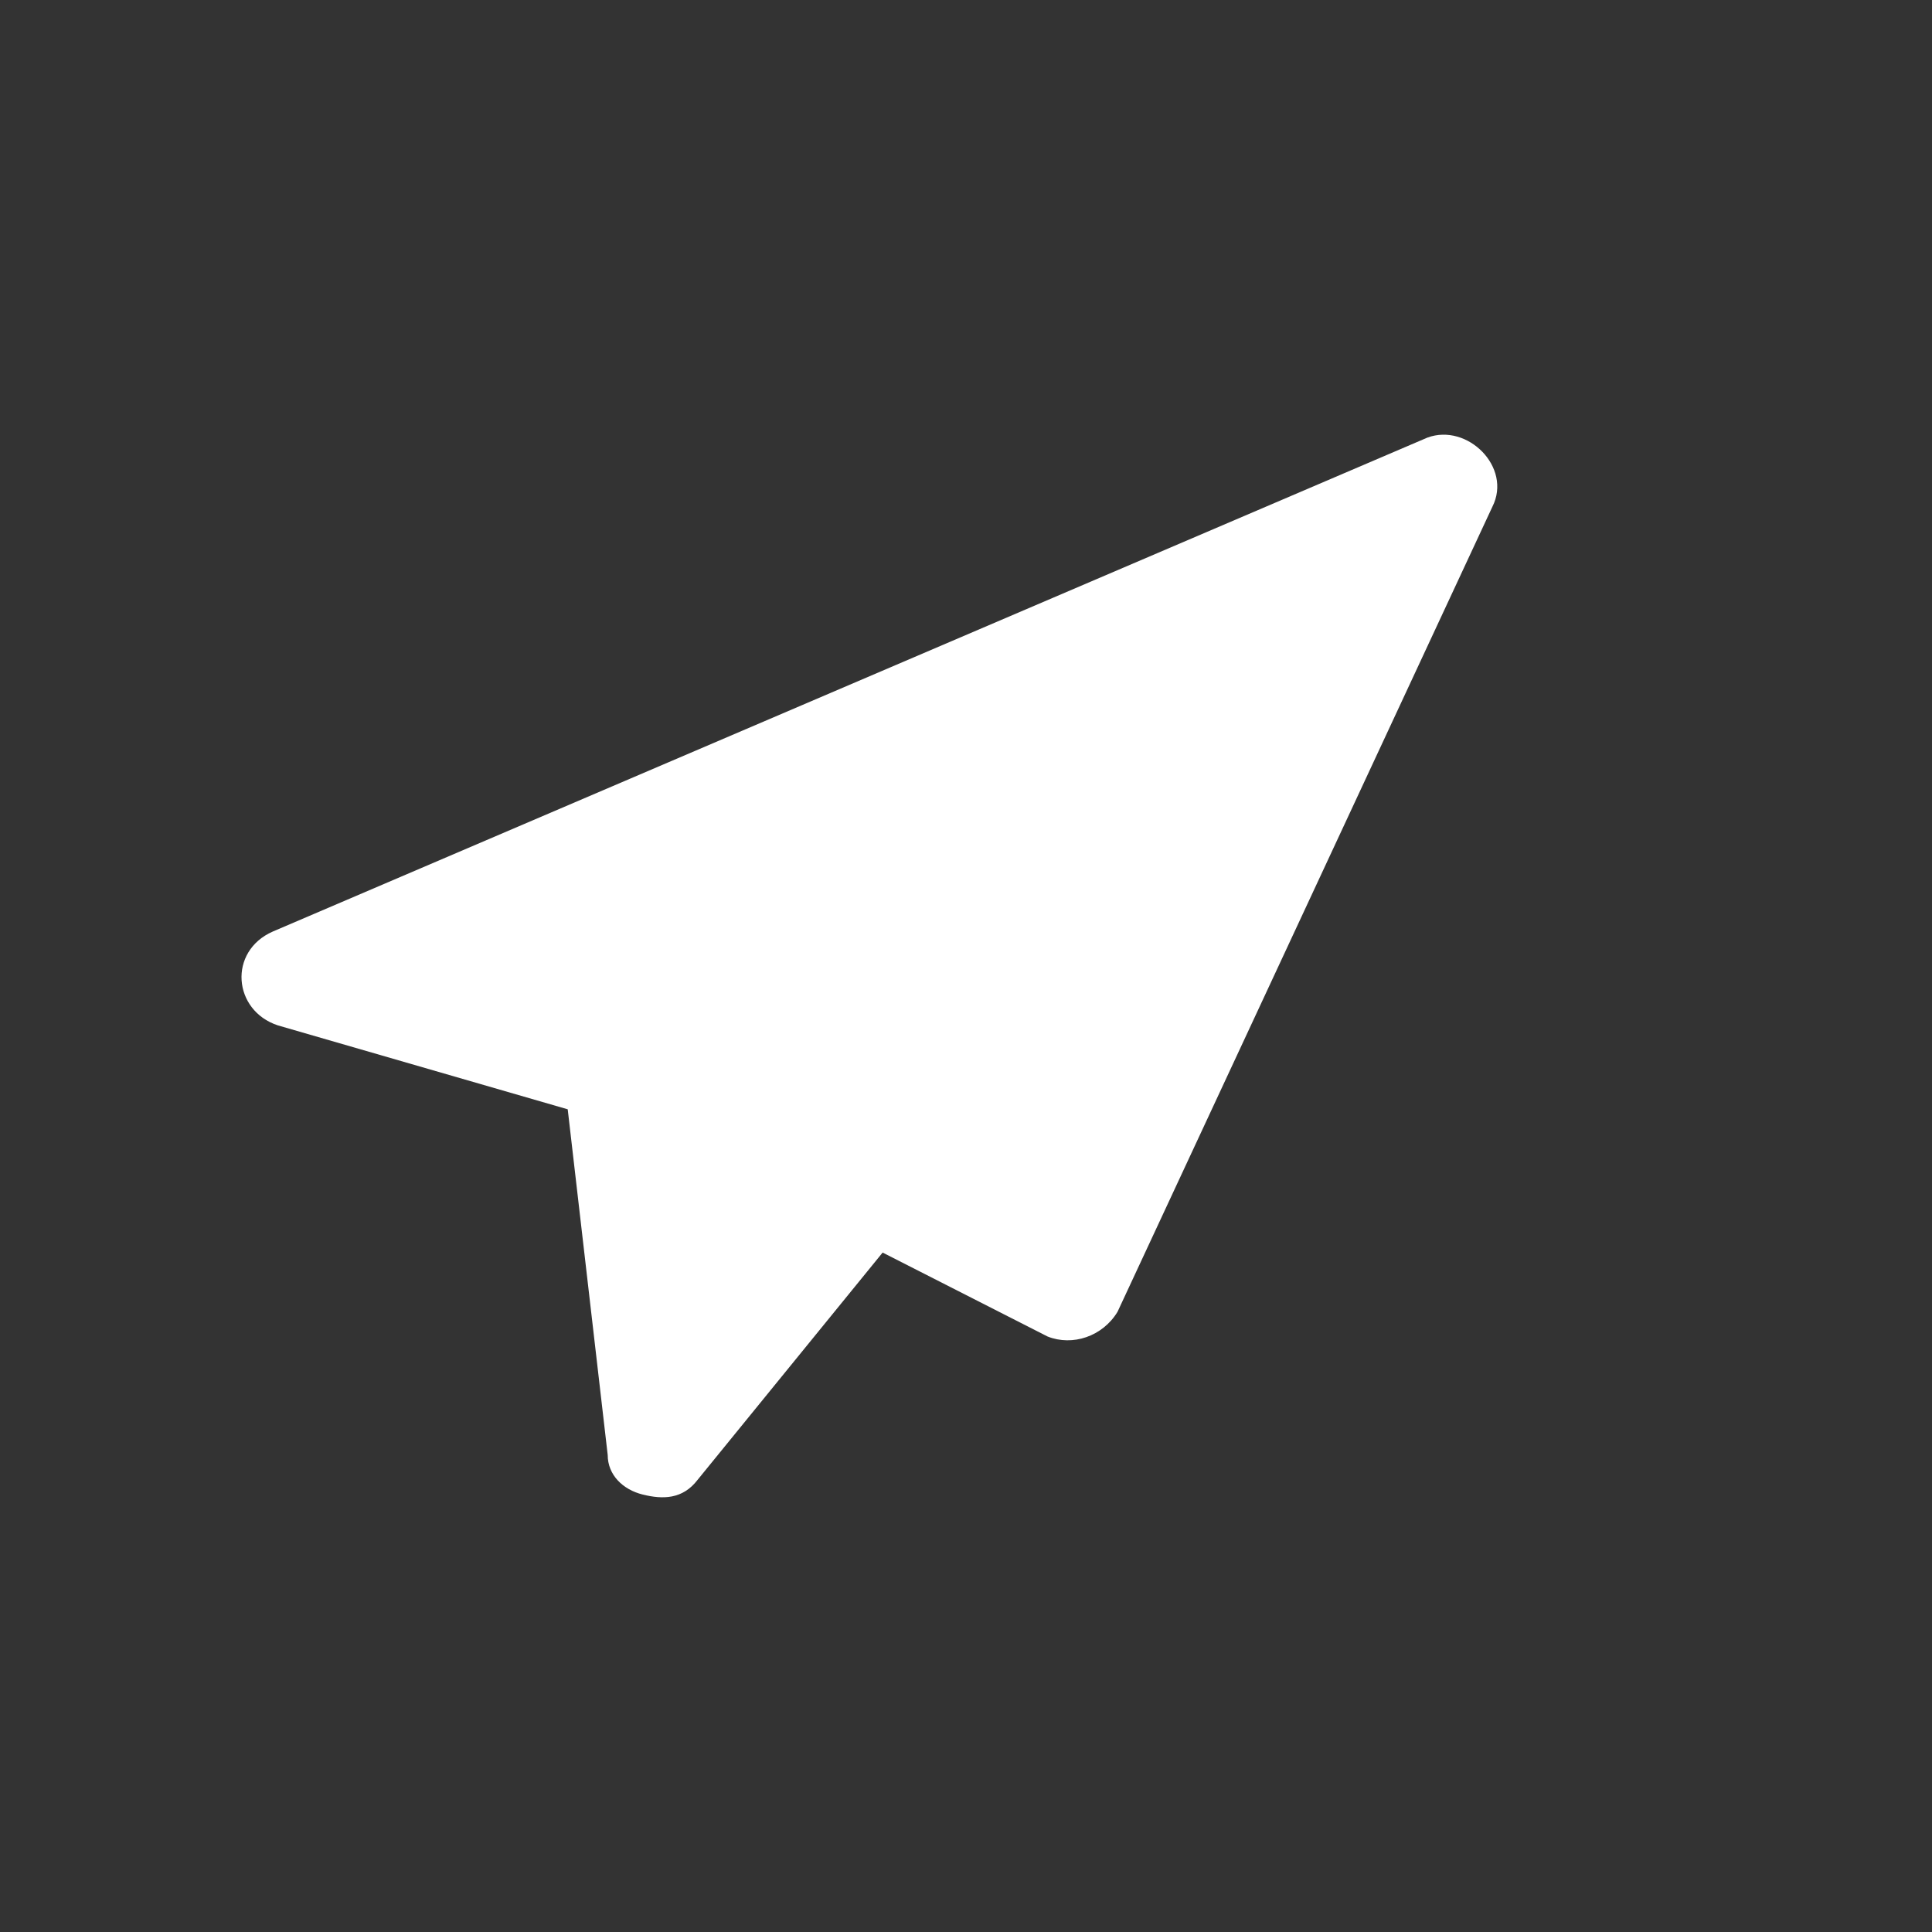 <?xml version="1.0" encoding="UTF-8"?>
<svg width="40px" height="40px" viewBox="0 0 40 40" version="1.1" xmlns="http://www.w3.org/2000/svg" xmlns:xlink="http://www.w3.org/1999/xlink">
    <rect x="0" y="0" width="40" height="40" fill="#333333" stroke="none"/>
    <!-- Generator: sketchtool 63.1 (101010) - https://sketch.com -->
    <title>8E1EA928-BDDE-4928-AFC0-E3420669E2AD</title>
    <desc>Created with sketchtool.</desc>
    <g id="Services" stroke="none" stroke-width="1" fill="none" fill-rule="evenodd">
        <g transform="translate(-231, -5579)" fill="#FFFFFF" fill-rule="nonzero" id="list">
            <g transform="translate(211, 5561)">
                <g id="Group-14" transform="translate(20, 18)">
                    <g id="iOS">
                        <g id="grey_grad">
                            <g id="da">
                                <path d="M30.898,10.492 L23.137,27.16 C22.827,27.671 22.206,27.876 21.689,27.671 L18.274,25.933 L14.445,30.636 C14.134,31.045 13.72,31.045 13.307,30.943 C12.893,30.841 12.582,30.534 12.582,30.125 L11.754,22.967 L5.752,21.229 C4.821,20.922 4.718,19.695 5.649,19.286 L29.553,9.06 C30.381,8.754 31.312,9.674 30.898,10.492 Z" id="Combined-Shape"></path>
                            </g>
                        </g>
                    </g>
                </g>
            </g>
        </g>
    </g>
</svg>